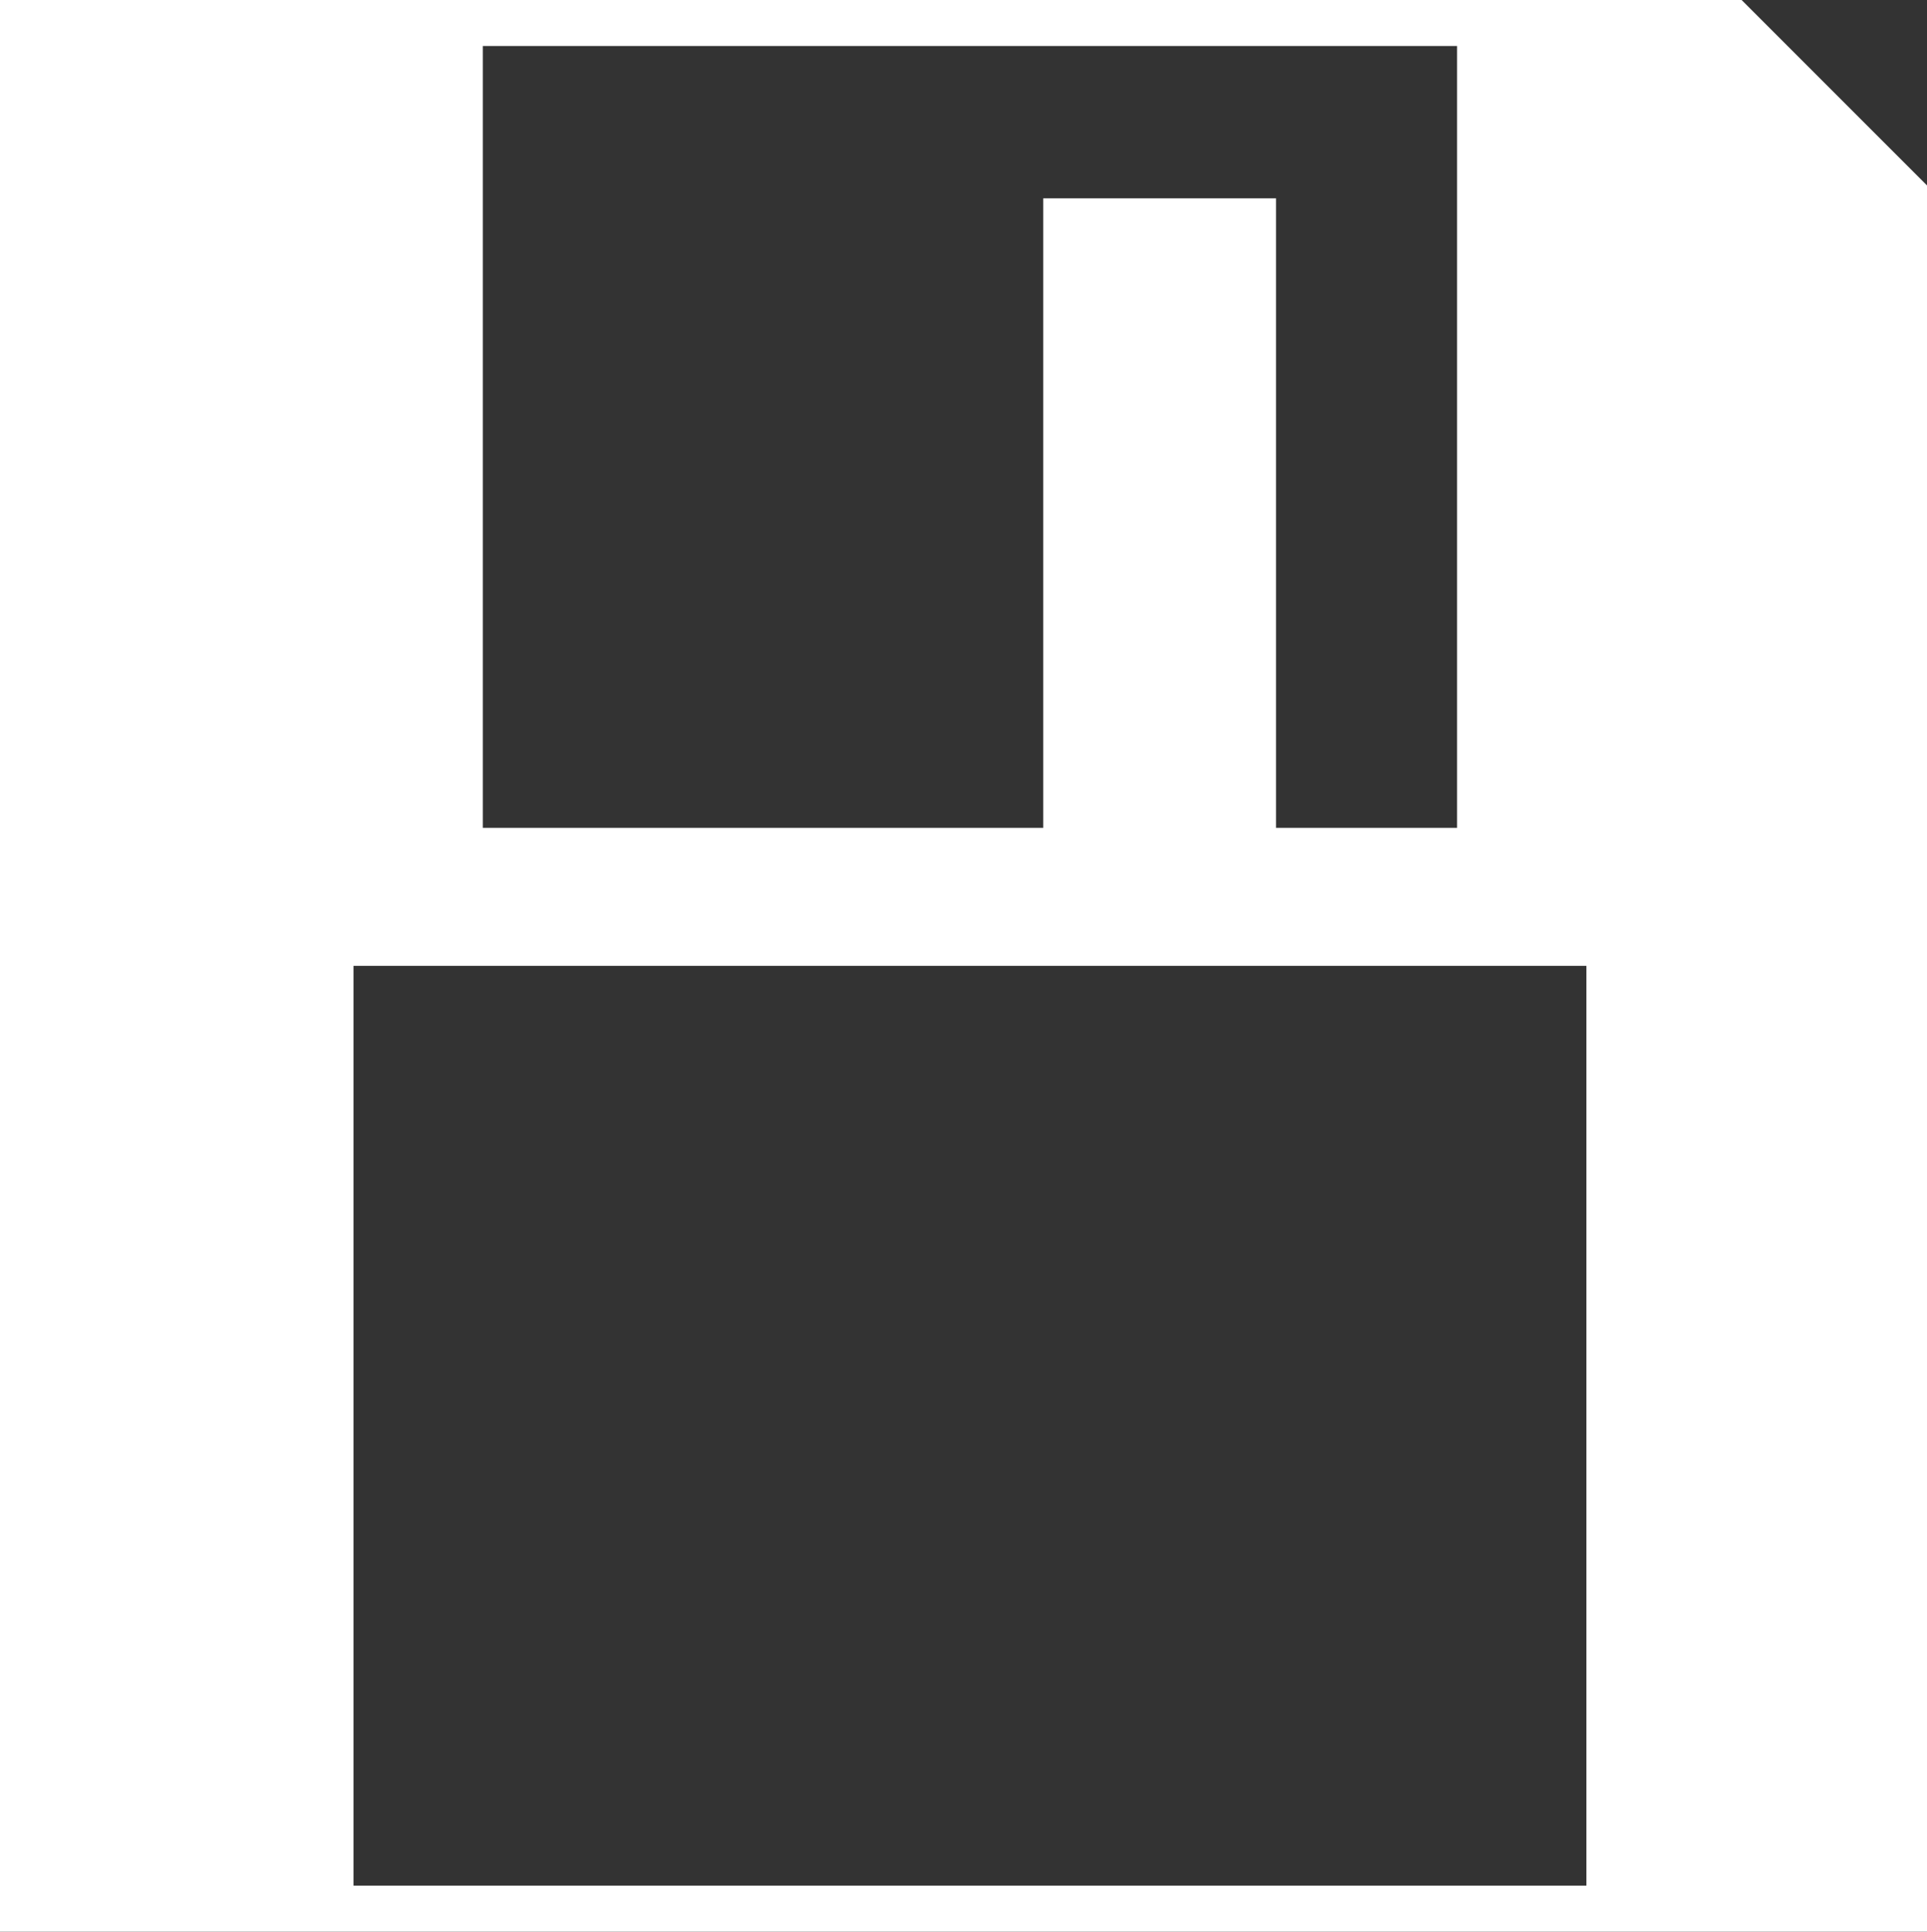 <?xml version="1.0" encoding="utf-8"?>
<!-- Generator: Adobe Illustrator 18.1.1, SVG Export Plug-In . SVG Version: 6.00 Build 0)  -->
<!DOCTYPE svg PUBLIC "-//W3C//DTD SVG 1.1//EN" "http://www.w3.org/Graphics/SVG/1.1/DTD/svg11.dtd">
<svg version="1.1" id="Layer_1" xmlns="http://www.w3.org/2000/svg" xmlns:xlink="http://www.w3.org/1999/xlink" x="0px" y="0px"
	 viewBox="0 0 27.938 28" enable-background="new 0 0 27.938 28" xml:space="preserve">
<rect x="0" y="0" width="27.938" height="28" fill="#333333" stroke="none"/>
<path fill="#FFFFFF" d="M25.25,0h-0.031h-4.094H7H0v0.667v26.667V28h5.125H23h4.938v-0.667V2.688L25.25,0z M21.125,0.667V12H18.5
	V2.875h-3.375V12H7V0.667H21.125z M5.125,27.333V14H23v13.333H5.125z"/>
</svg>
